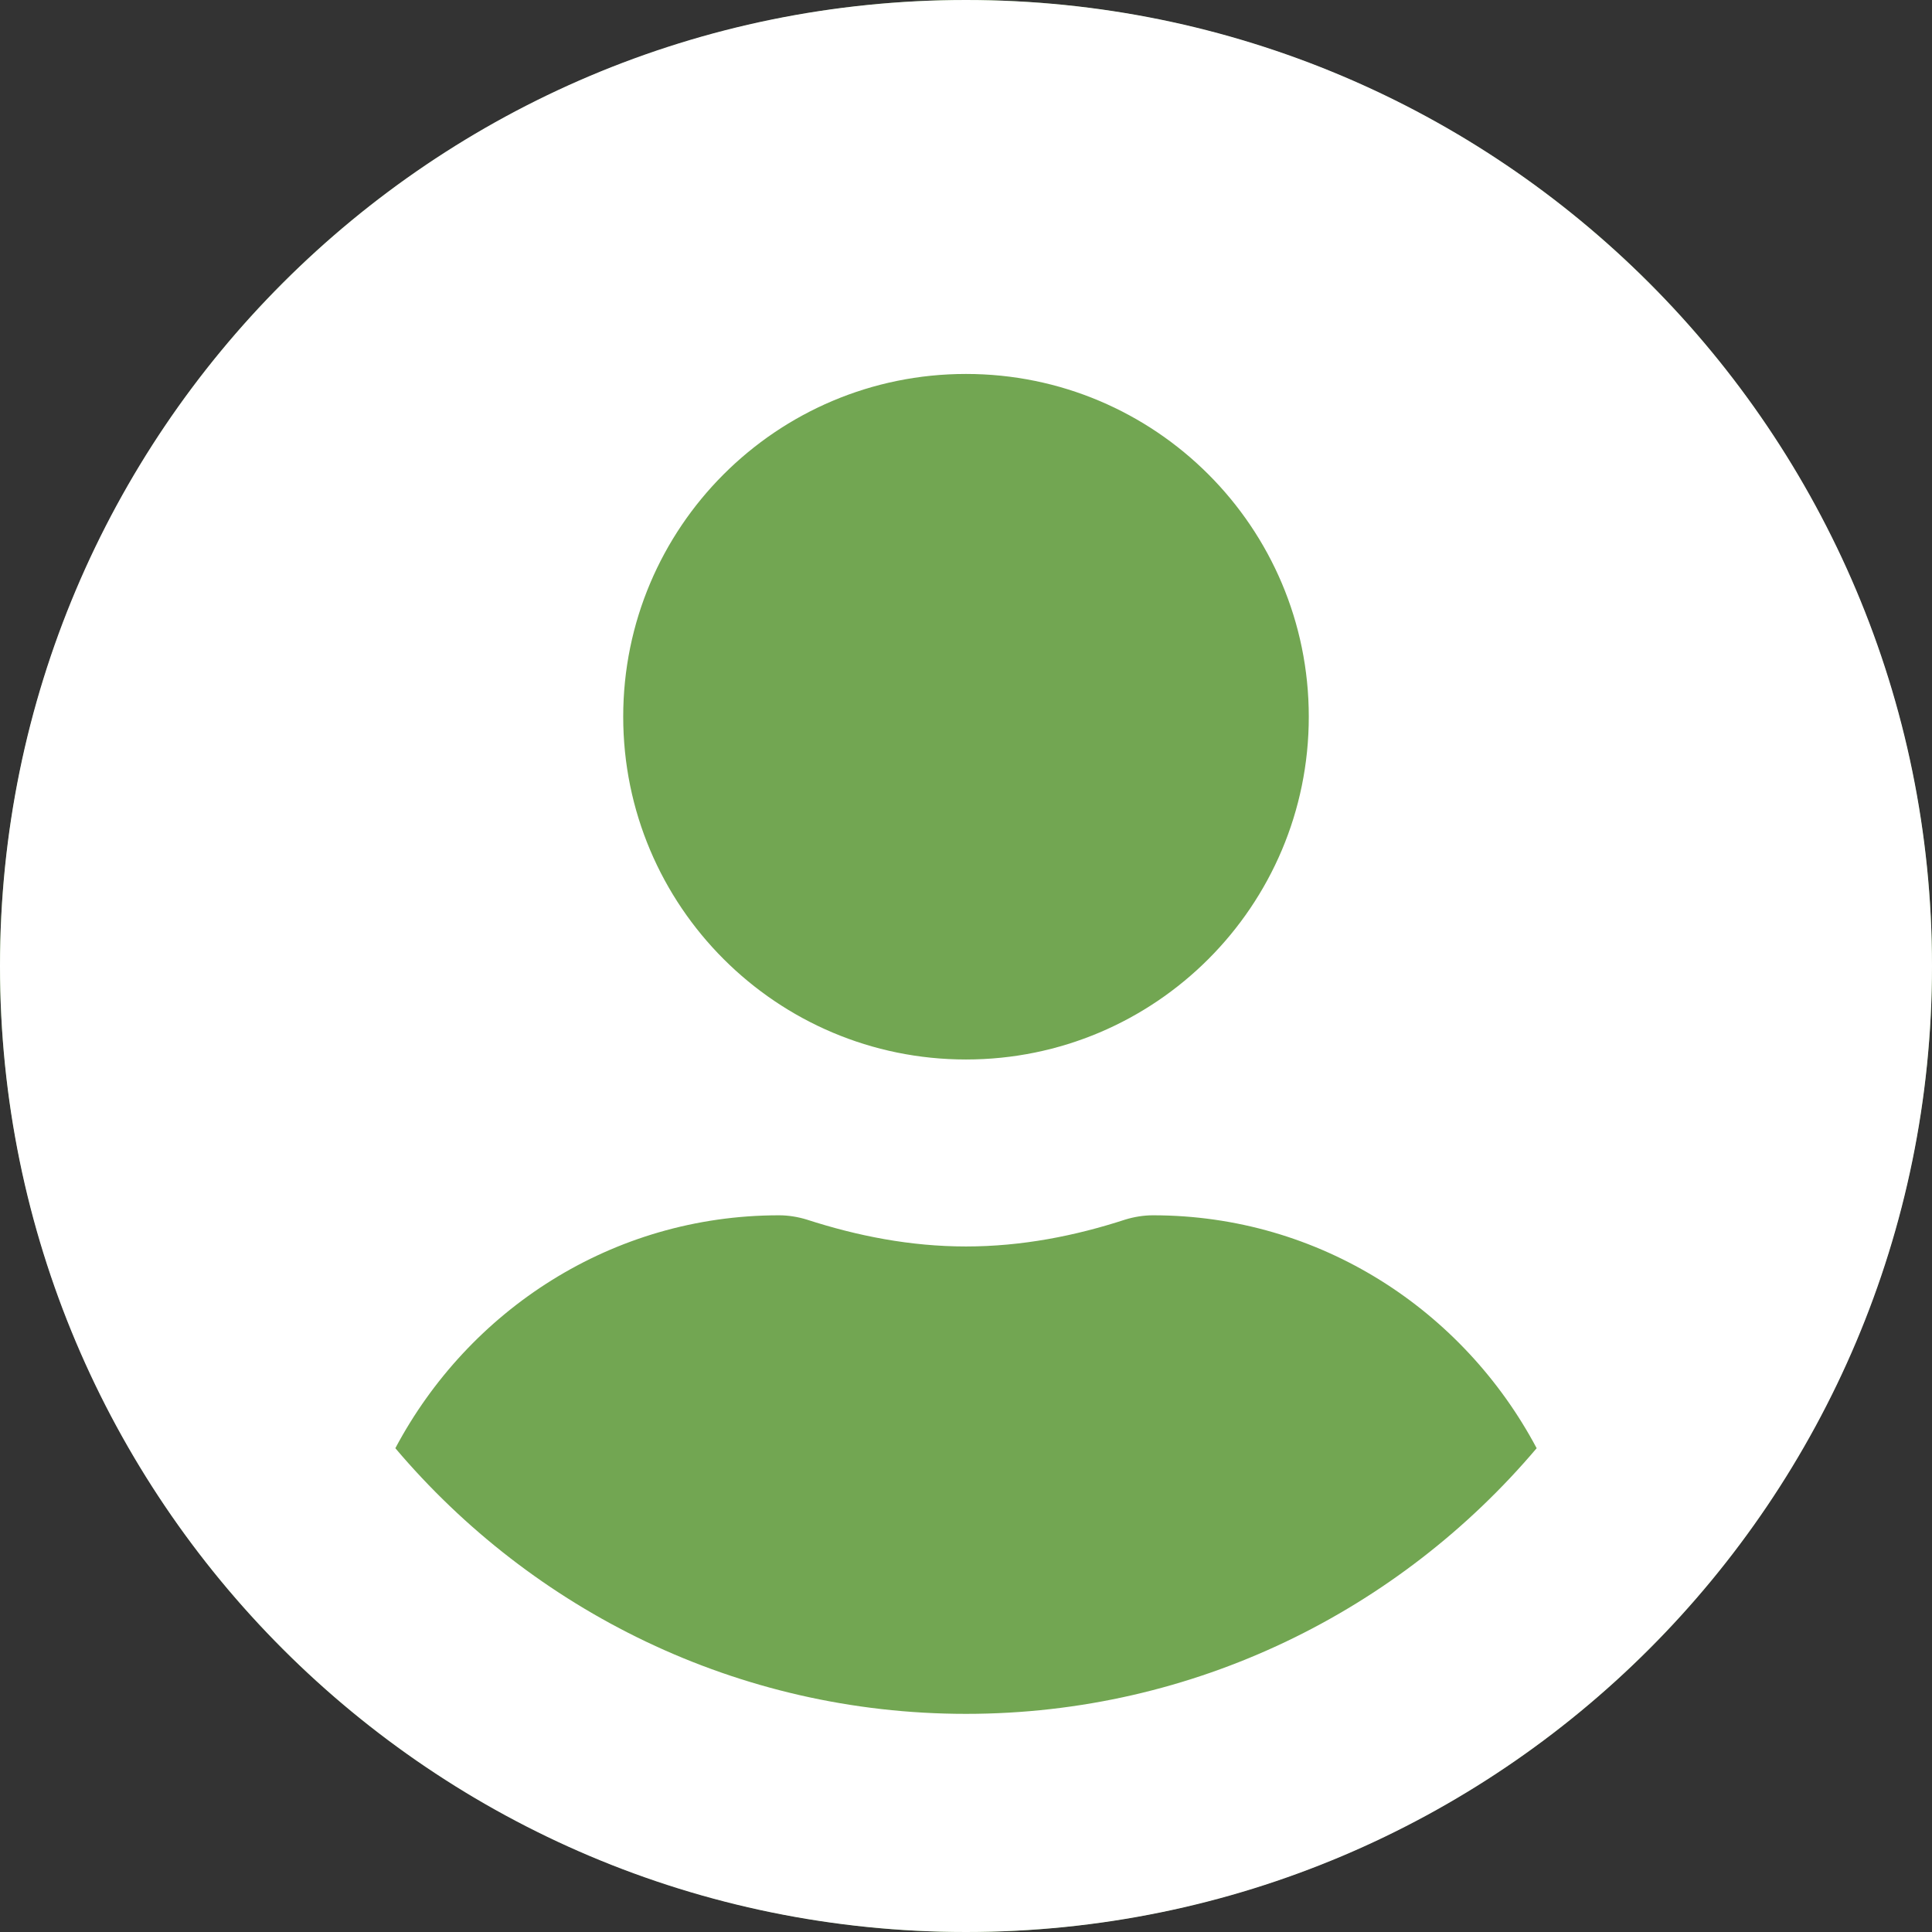 <svg width="54" height="54" viewBox="0 0 54 54" fill="none" xmlns="http://www.w3.org/2000/svg">
  <rect x="0" y="0" width="54" height="54" fill="#333333" stroke="none"/>
  <circle cx="27" cy="27" r="27" fill="#72A652"/>
  <path d="M27 0C12.085 0 0 12.085 0 27C0 41.915 12.085 54 27 54C41.915 54 54 41.915 54 27C54 12.085 41.915 0 27 0ZM27 10.452C32.291 10.452 36.581 14.741 36.581 20.032C36.581 25.323 32.291 29.613 27 29.613C21.709 29.613 17.419 25.323 17.419 20.032C17.419 14.741 21.709 10.452 27 10.452ZM27 47.903C20.609 47.903 14.883 45.007 11.05 40.478C13.097 36.624 17.104 33.968 21.774 33.968C22.035 33.968 22.297 34.011 22.547 34.087C23.962 34.545 25.443 34.839 27 34.839C28.557 34.839 30.048 34.545 31.453 34.087C31.703 34.011 31.965 33.968 32.226 33.968C36.896 33.968 40.903 36.624 42.95 40.478C39.117 45.007 33.391 47.903 27 47.903Z" fill="white"/>
</svg>
